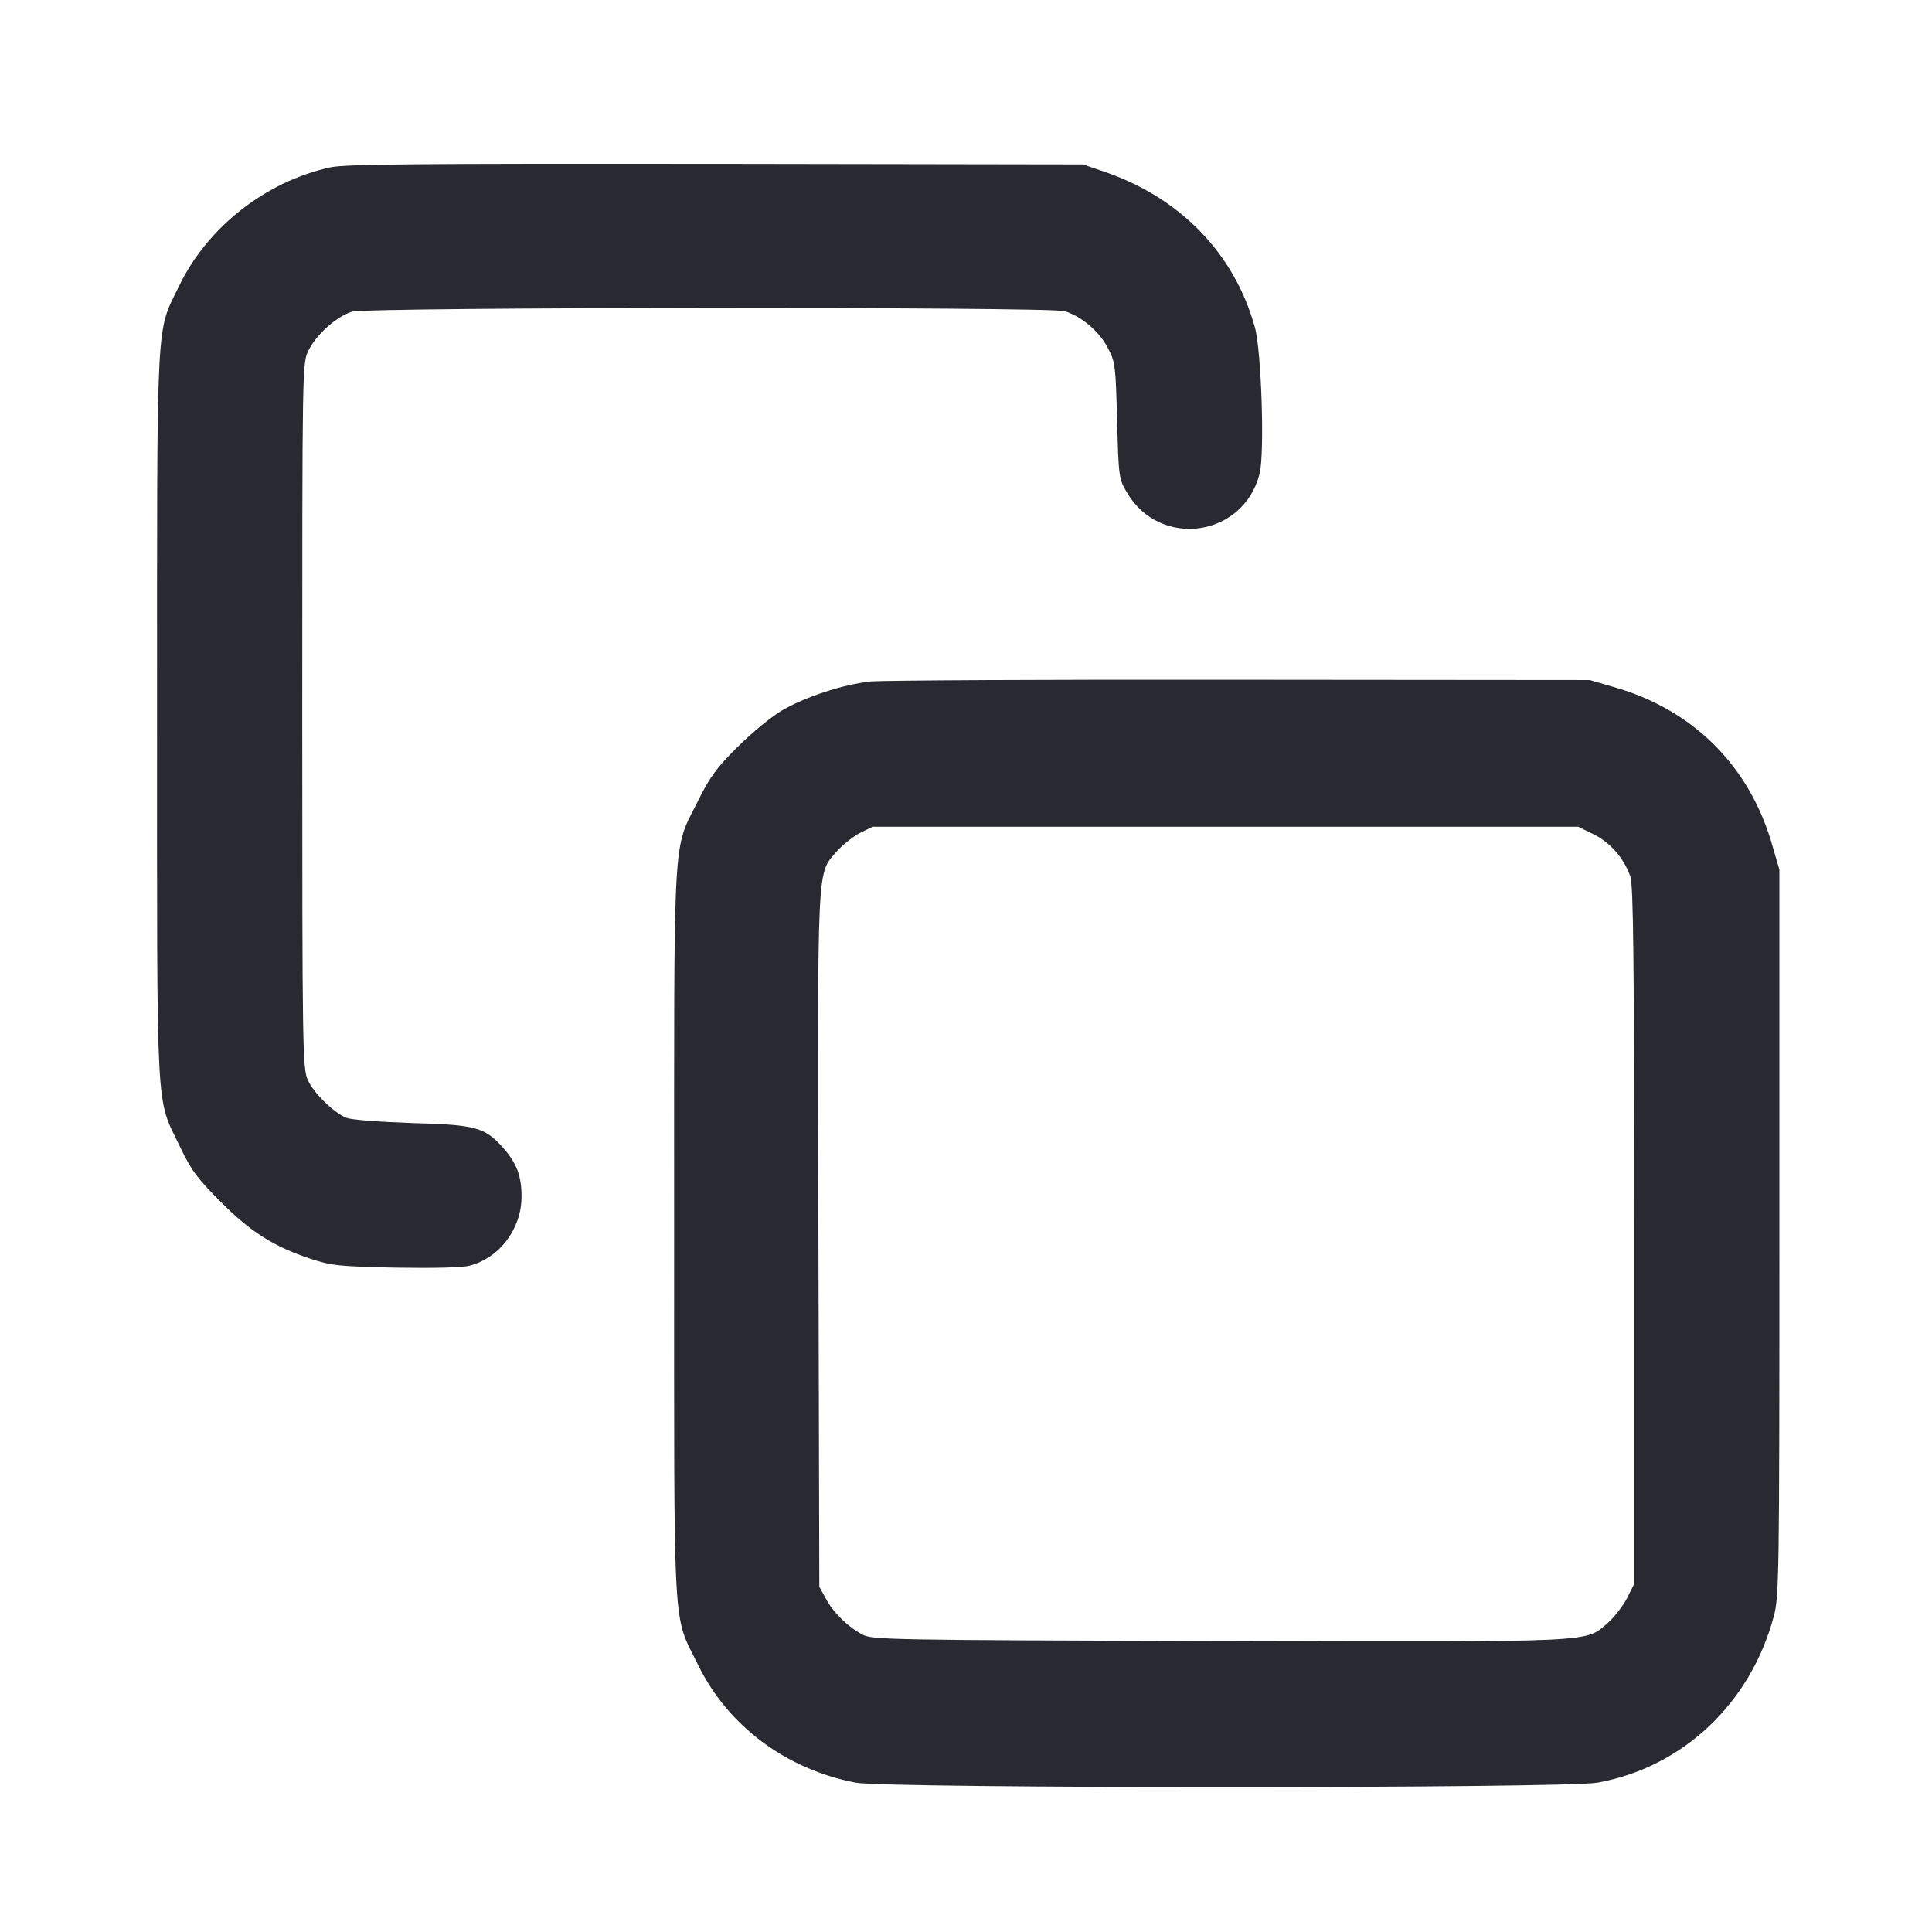 <svg xmlns="http://www.w3.org/2000/svg" width="24" height="24" fill='#292a31' viewBox="0 0 648 652"><path d="M109.4 56.5C87.6 61.3 68 76.7 58.5 96.4c-7.9 16.3-7.5 7.3-7.5 145 0 138.2-.5 128.4 7.7 145.5 3.8 8 5.9 10.8 13.7 18.6 10.1 10.2 18 15.2 30.4 19.3 7 2.3 9.5 2.6 28.7 3 13.2.2 22.6 0 25.1-.7 10.1-2.7 17.4-12.5 17.4-23.3 0-6.9-1.6-11.1-6-16.2-6.4-7.2-9.1-8-31-8.6-11.2-.4-20.7-1.1-22.2-1.8-4.3-1.8-11-8.4-12.9-12.7-1.8-3.8-1.9-10-1.9-122.9 0-118.5 0-119 2.1-123.3 2.6-5.4 9.6-11.6 14.7-13.1 5.2-1.6 234.8-1.7 240.4-.2 5.6 1.6 11.9 6.9 14.7 12.5 2.5 4.7 2.6 6 3.1 24.5.5 19.1.6 19.6 3.3 24.2 11.2 19.1 39.4 15.1 44.8-6.4 1.7-7 .6-41.4-1.6-49.3-6.9-25-25.3-43.9-51-52.6l-7-2.4-124-.2c-101.3-.1-125.1.1-130.1 1.2z"/><path d="M291.5 230c-9.3 1.1-21.5 5.1-29.5 9.7-3.6 2.1-10.3 7.6-15 12.3-7.1 7-9.4 10.2-13.3 18-8.8 17.8-8.2 6.4-8.2 146 0 139.4-.6 128.1 8.1 145.9 10.1 20.6 29.7 35.2 53.2 39.7 10.6 2 238.9 2 250.3 0 28.8-5.2 51.6-26.7 59.5-56.1 1.8-6.7 1.9-12.8 1.9-129.5V293.5l-2.3-7.9c-7.6-27-26.8-46.2-53.8-53.8l-7.9-2.3-118-.1c-64.9-.1-121.1.2-125 .6zm244.4 51.6c5.6 2.8 10.1 8 12.3 14.2 1 3 1.3 27.3 1.3 121.2v117.5l-2.4 4.8c-1.3 2.6-4.2 6.3-6.4 8.3-8 6.8-1.7 6.5-131.3 6.2-111.8-.3-117.1-.4-120.4-2.2-4.9-2.6-9.8-7.4-12.3-12.1l-2.2-4-.3-116.9c-.3-129.6-.6-123.3 6.2-131.3 2-2.2 5.5-5 7.8-6.2l4.3-2.1h238.1l5.3 2.6z"/></svg>
